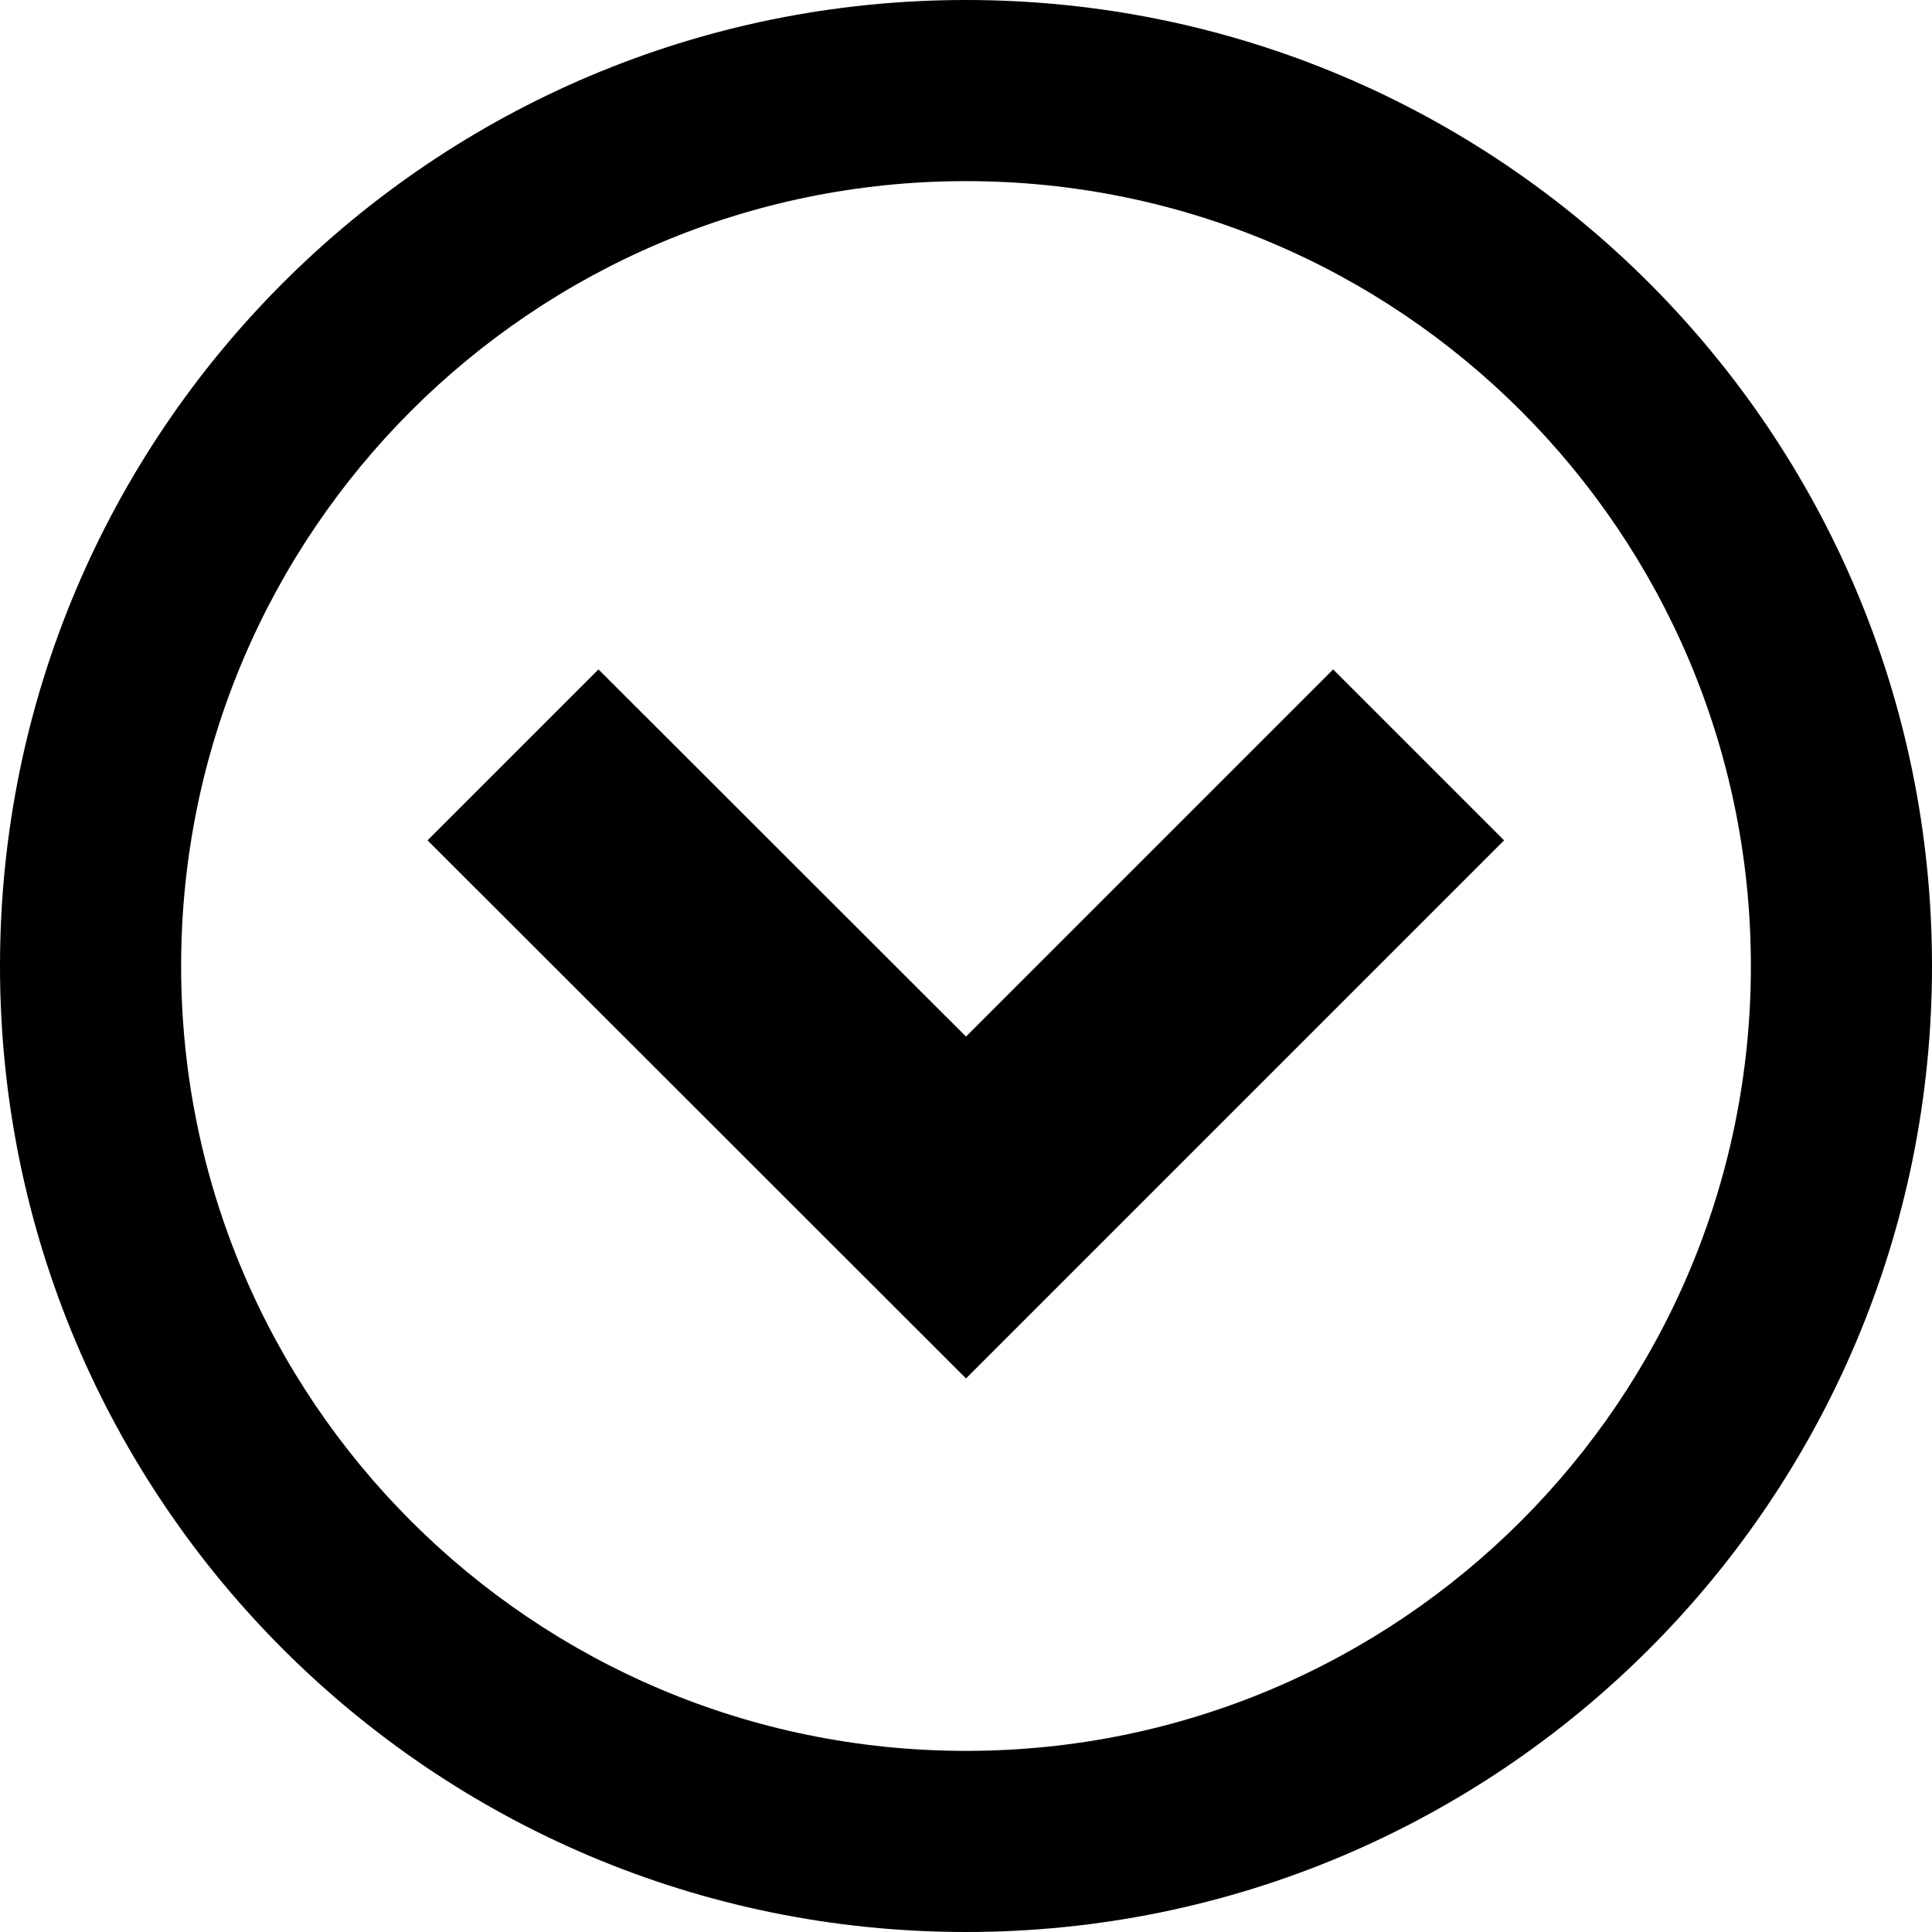 <?xml version="1.0" encoding="utf-8"?>
<!-- Generator: Adobe Illustrator 22.0.1, SVG Export Plug-In . SVG Version: 6.00 Build 0)  -->
<svg version="1.1" id="Laag_1" xmlns="http://www.w3.org/2000/svg" xmlns:xlink="http://www.w3.org/1999/xlink" x="0px" y="0px"
	 viewBox="0 0 512 512" style="enable-background:new 0 0 512 512;" xml:space="preserve">
<title></title>
<g id="icomoon-ignore">
</g>
<path d="M512,256C512,114.6,397.4,0,256,0S0,114.6,0,256s114.6,256,256,256S512,397.4,512,256z M48,256c0-114.9,93.1-208,208-208
	s208,93.1,208,208s-93.1,208-208,208S48,370.9,48,256z"/>
<path d="M158.6,177.4l-45.3,45.3L256,365.3l142.6-142.6l-45.3-45.3L256,274.7L158.6,177.4z"/>
</svg>
